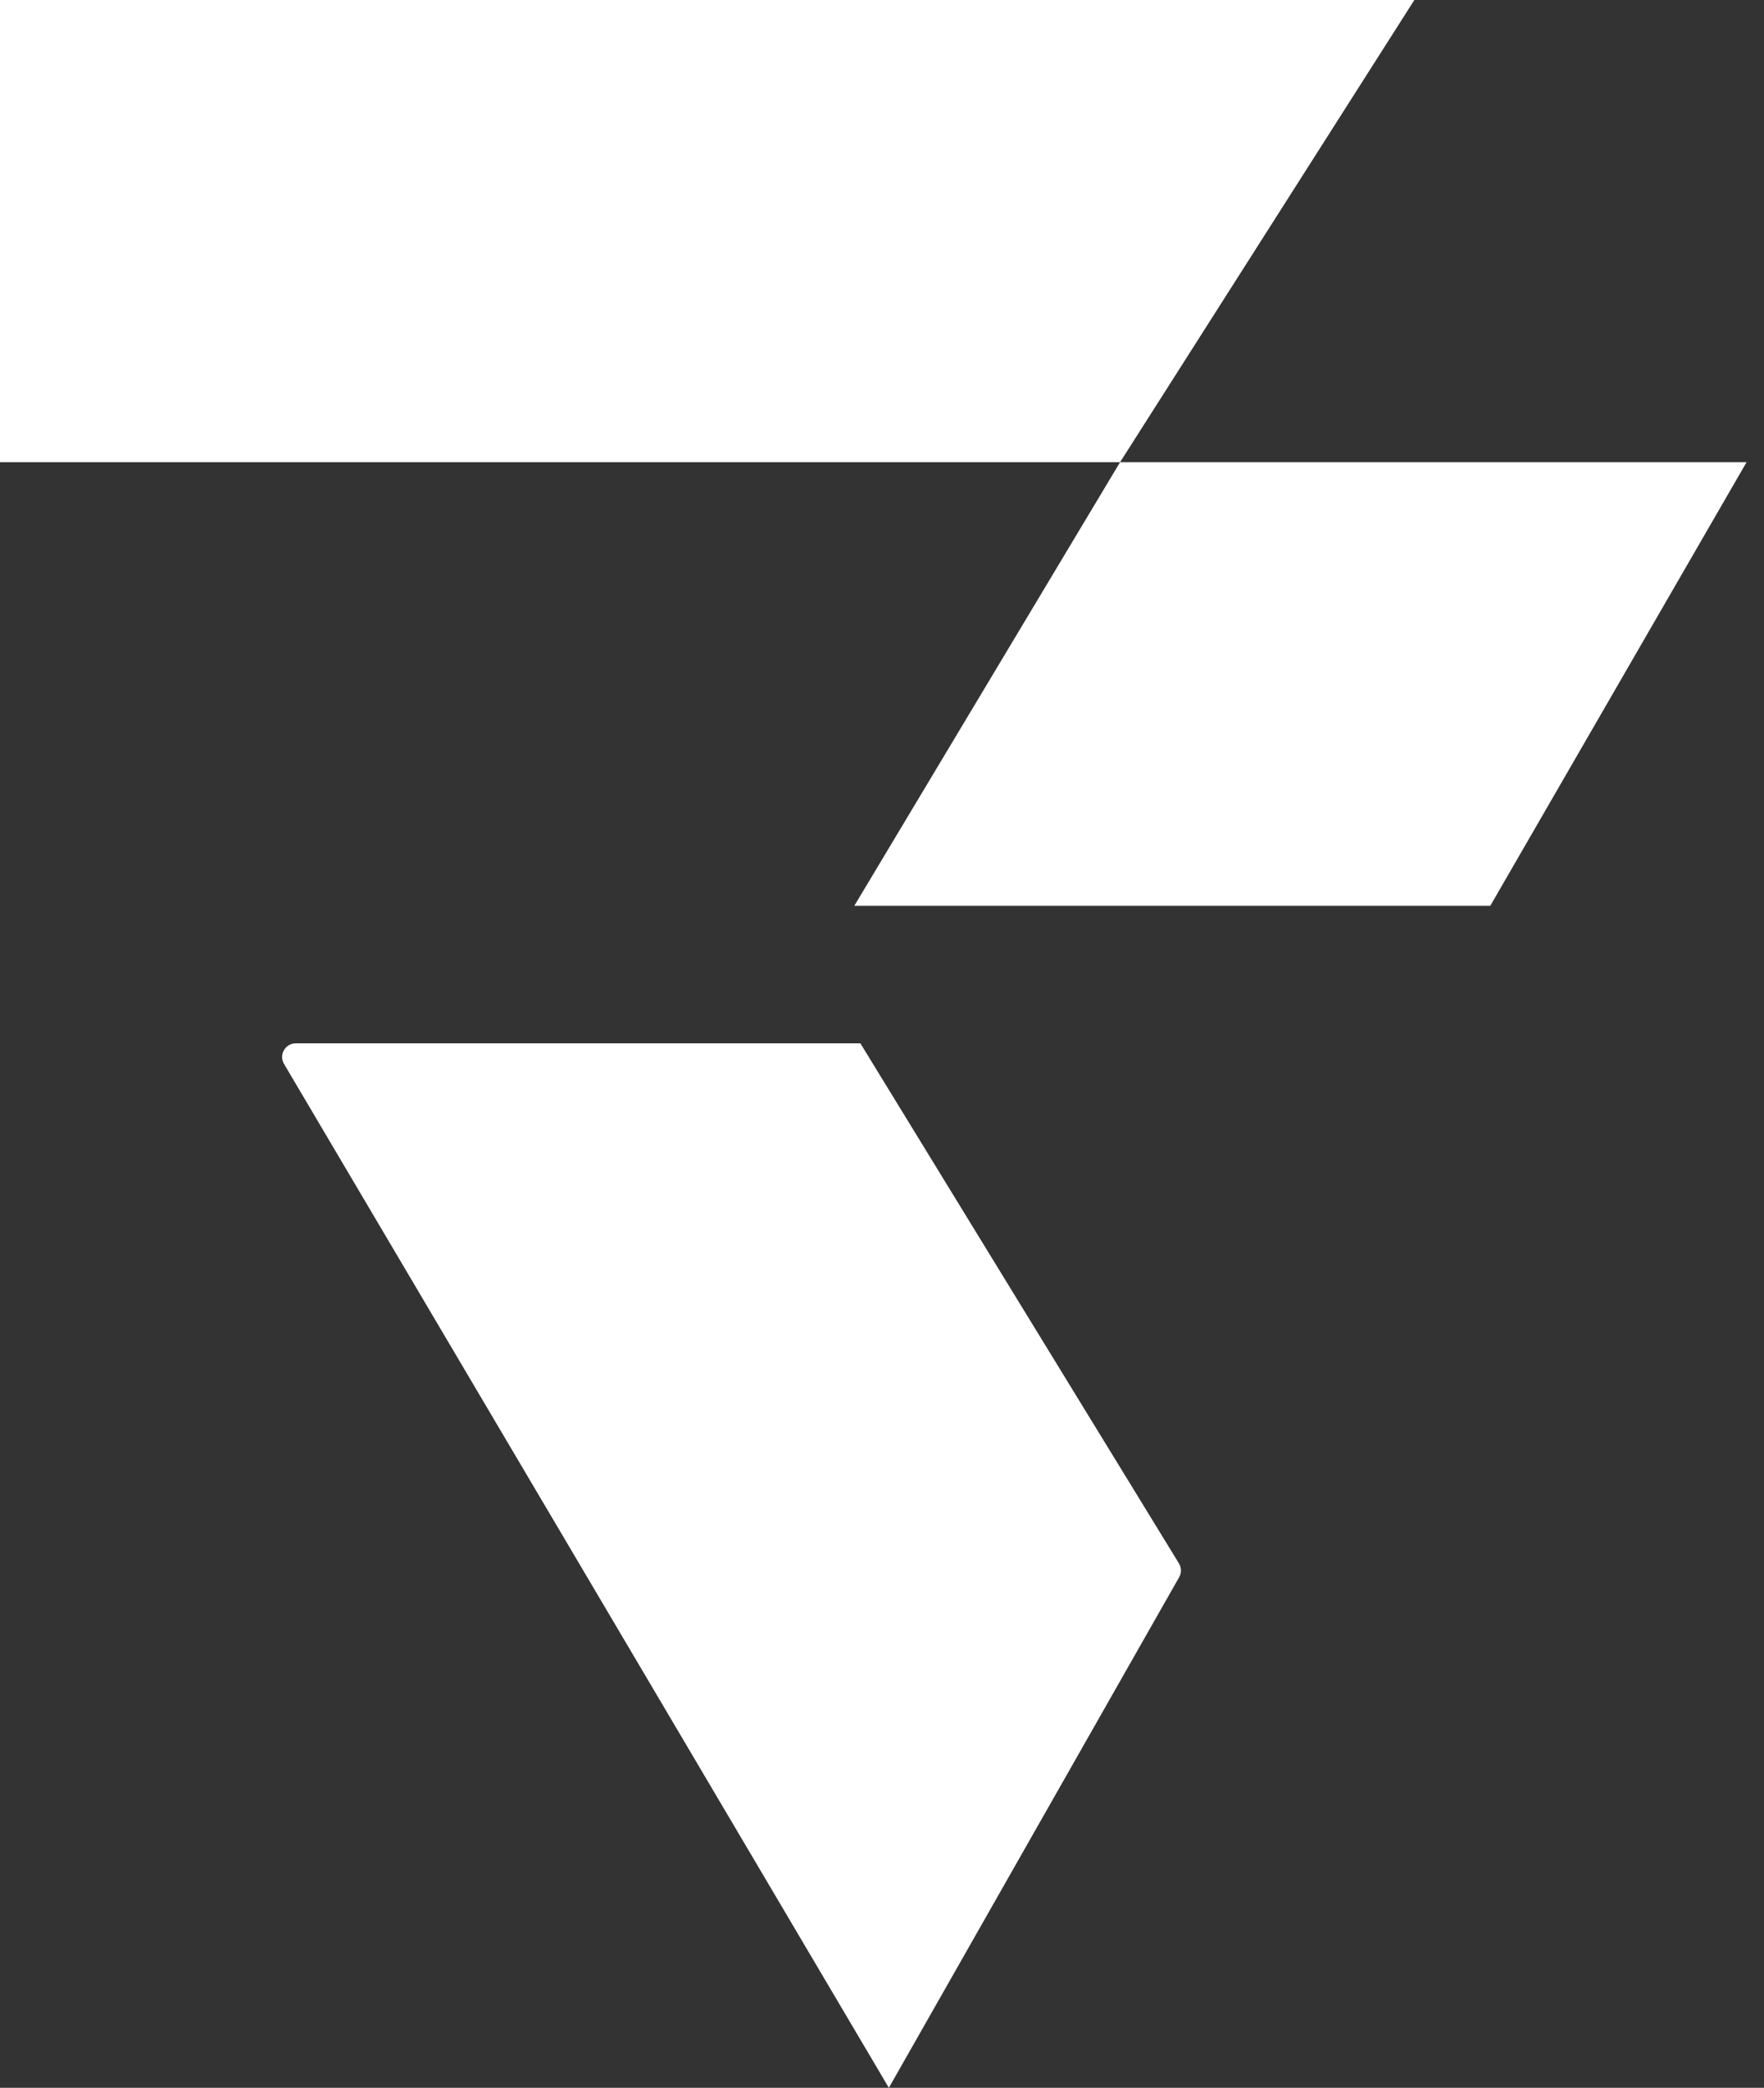 <svg width="71" height="84" viewBox="0 0 71 84" fill="none" xmlns="http://www.w3.org/2000/svg"><rect x="0" y="0" width="71" height="84" fill="#333333" stroke="none"/><path d="M45.083 18.594L56.927 0H0V18.594H45.083Z" fill="white"></path><path d="M45.083 18.594H70.299L59.983 36.444H34.385L45.083 18.594Z" fill="white"></path><path d="M11.907 41.977H34.63L47.451 62.9C47.556 63.069 47.559 63.282 47.461 63.455L35.776 84L11.431 42.804C11.215 42.438 11.48 41.977 11.907 41.977Z" fill="white"></path></svg>